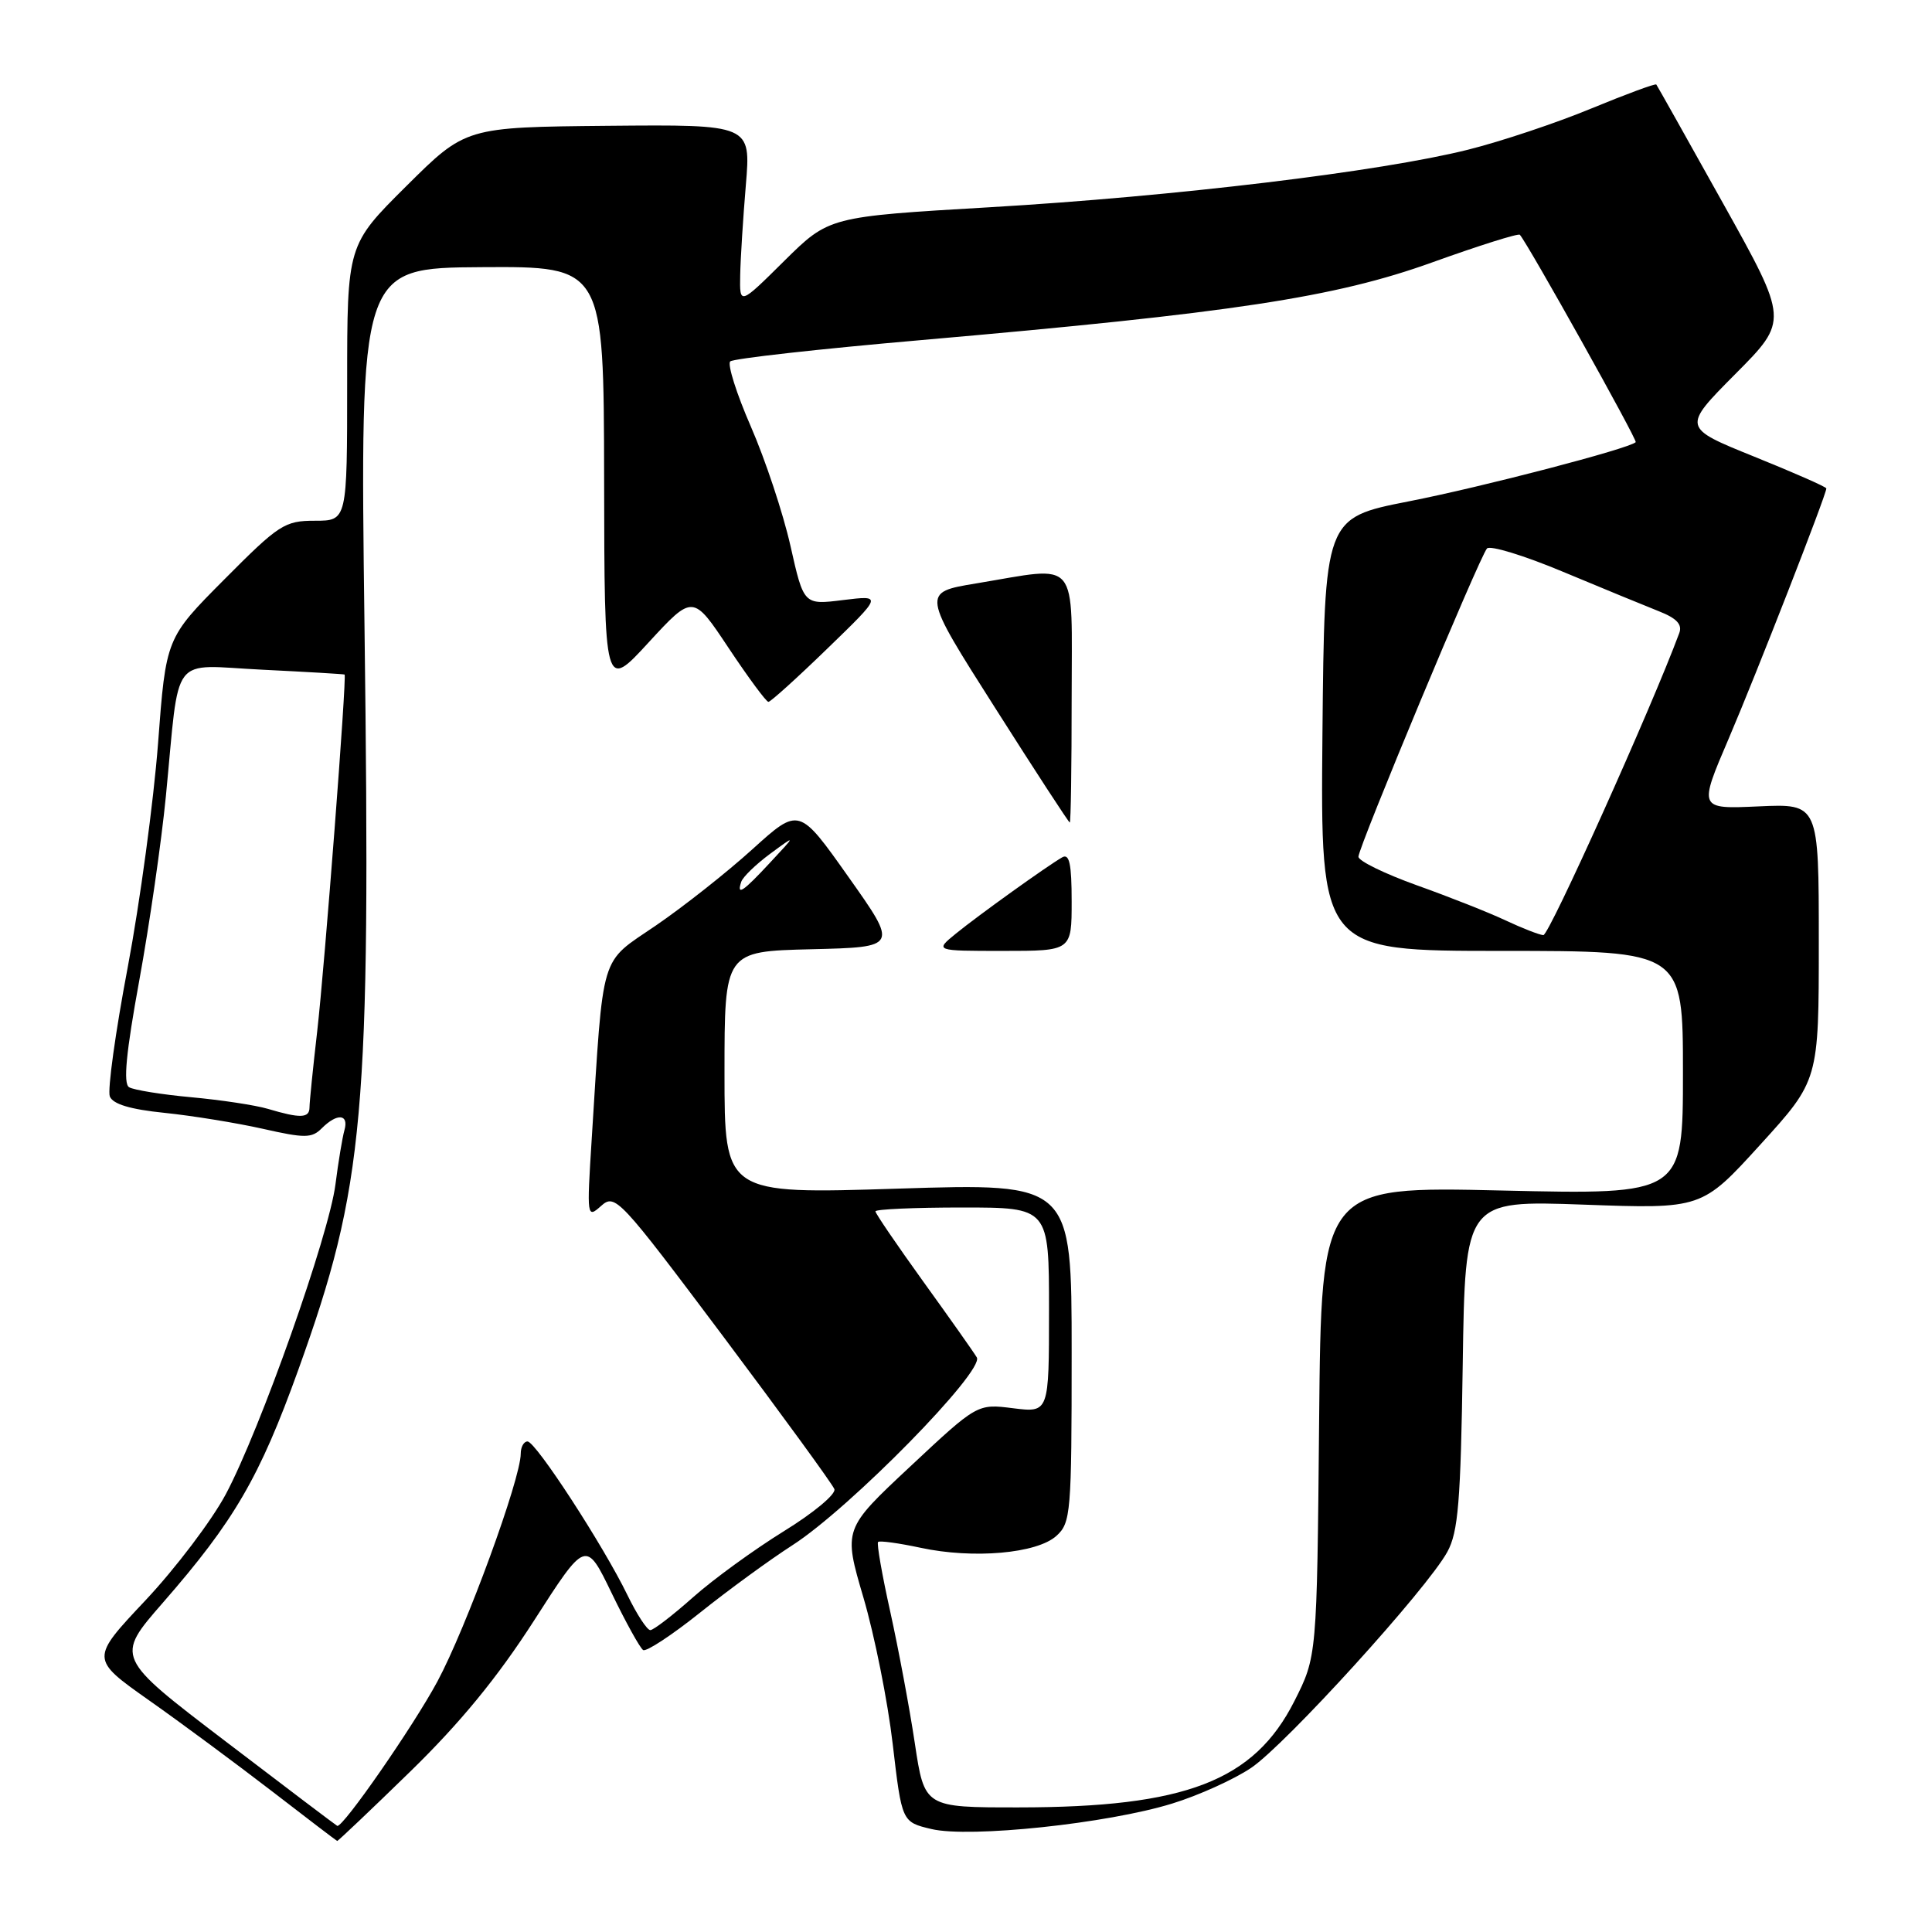 <?xml version="1.0" encoding="UTF-8" standalone="no"?>
<!DOCTYPE svg PUBLIC "-//W3C//DTD SVG 1.1//EN" "http://www.w3.org/Graphics/SVG/1.1/DTD/svg11.dtd" >
<svg xmlns="http://www.w3.org/2000/svg" xmlns:xlink="http://www.w3.org/1999/xlink" version="1.1" viewBox="0 0 256 256">
 <g >
 <path fill="currentColor"
d=" M 54.35 234.75 C 60.99 228.28 65.92 222.27 70.74 214.77 C 77.63 204.03 77.63 204.03 81.05 211.10 C 82.93 214.99 84.81 218.38 85.22 218.64 C 85.64 218.89 89.02 216.67 92.74 213.70 C 96.46 210.72 101.97 206.70 105.00 204.75 C 112.63 199.85 130.50 181.63 129.43 179.86 C 128.98 179.11 125.77 174.57 122.30 169.76 C 118.84 164.95 116.00 160.79 116.00 160.51 C 116.00 160.23 121.17 160.00 127.50 160.00 C 139.00 160.00 139.00 160.00 139.00 173.59 C 139.00 187.19 139.00 187.19 134.25 186.60 C 129.50 186.00 129.50 186.00 120.62 194.31 C 111.74 202.61 111.74 202.61 114.41 211.69 C 115.88 216.69 117.63 225.42 118.29 231.10 C 119.50 241.43 119.50 241.43 123.43 242.36 C 128.52 243.56 146.76 241.63 155.32 238.98 C 158.81 237.91 163.51 235.78 165.77 234.26 C 170.33 231.20 189.10 210.54 191.78 205.63 C 193.22 203.00 193.55 199.00 193.82 180.78 C 194.14 159.06 194.14 159.06 209.82 159.62 C 225.50 160.19 225.50 160.19 233.25 151.67 C 241.00 143.15 241.00 143.15 241.00 124.82 C 241.00 106.49 241.00 106.49 233.03 106.85 C 225.06 107.21 225.06 107.21 229.07 97.85 C 232.73 89.30 242.00 65.54 242.00 64.72 C 242.00 64.52 237.70 62.63 232.45 60.51 C 222.90 56.65 222.90 56.65 229.94 49.56 C 236.98 42.48 236.98 42.48 228.34 26.99 C 223.59 18.47 219.60 11.37 219.47 11.20 C 219.35 11.04 215.48 12.47 210.87 14.37 C 206.27 16.28 198.90 18.74 194.50 19.84 C 182.91 22.74 155.71 26.02 131.17 27.46 C 109.85 28.71 109.85 28.71 103.92 34.57 C 98.00 40.44 98.00 40.44 98.08 36.47 C 98.12 34.29 98.46 28.90 98.83 24.50 C 99.50 16.50 99.50 16.50 80.60 16.67 C 61.70 16.85 61.70 16.85 53.85 24.65 C 46.00 32.45 46.00 32.45 46.00 50.73 C 46.00 69.00 46.00 69.00 41.73 69.00 C 37.72 69.00 36.96 69.49 29.72 76.78 C 21.99 84.55 21.99 84.55 20.94 98.53 C 20.35 106.21 18.55 119.54 16.93 128.14 C 15.30 136.73 14.23 144.45 14.55 145.28 C 14.95 146.30 17.26 147.00 21.81 147.46 C 25.49 147.84 31.34 148.79 34.82 149.57 C 40.39 150.83 41.32 150.83 42.64 149.50 C 44.67 147.47 46.25 147.60 45.64 149.75 C 45.37 150.71 44.83 153.94 44.45 156.93 C 43.60 163.66 34.46 189.48 29.92 197.99 C 28.07 201.46 23.28 207.79 19.27 212.06 C 11.97 219.81 11.97 219.81 19.73 225.29 C 24.01 228.30 31.32 233.72 36.00 237.32 C 40.67 240.93 44.58 243.90 44.68 243.94 C 44.77 243.97 49.13 239.84 54.35 234.75 Z  M 29.89 230.74 C 15.27 219.60 15.27 219.60 21.58 212.37 C 31.06 201.50 34.39 195.77 39.53 181.50 C 48.31 157.08 49.13 147.95 48.30 83.16 C 47.69 35.50 47.69 35.50 63.84 35.40 C 80.00 35.30 80.00 35.30 80.05 63.40 C 80.09 91.50 80.09 91.50 85.95 85.12 C 91.82 78.75 91.82 78.75 96.55 85.87 C 99.16 89.79 101.53 93.00 101.82 93.00 C 102.11 93.00 105.63 89.82 109.64 85.93 C 116.93 78.87 116.93 78.87 111.71 79.51 C 106.50 80.16 106.50 80.16 104.74 72.33 C 103.77 68.02 101.41 60.92 99.50 56.54 C 97.59 52.16 96.36 48.27 96.76 47.89 C 97.17 47.51 108.53 46.24 122.00 45.07 C 163.37 41.46 176.87 39.41 189.77 34.77 C 195.97 32.54 201.20 30.89 201.39 31.11 C 202.50 32.38 217.00 58.33 216.74 58.59 C 215.89 59.44 196.44 64.52 186.63 66.44 C 175.50 68.63 175.50 68.63 175.23 97.32 C 174.97 126.00 174.97 126.00 198.98 126.00 C 223.00 126.00 223.00 126.00 223.00 142.15 C 223.00 158.30 223.00 158.30 199.04 157.75 C 175.08 157.19 175.08 157.19 174.79 188.34 C 174.50 219.50 174.50 219.50 171.50 225.43 C 166.15 235.99 157.09 239.48 135.00 239.49 C 122.50 239.50 122.50 239.50 121.22 231.00 C 120.52 226.32 119.05 218.49 117.97 213.59 C 116.88 208.69 116.15 204.52 116.35 204.32 C 116.55 204.12 119.09 204.47 121.99 205.09 C 128.96 206.59 137.41 205.85 139.98 203.51 C 141.89 201.79 142.00 200.48 142.00 179.23 C 142.00 156.77 142.00 156.77 119.00 157.50 C 96.00 158.23 96.00 158.23 96.00 142.15 C 96.00 126.06 96.00 126.06 107.51 125.78 C 119.01 125.50 119.01 125.50 112.44 116.22 C 105.88 106.94 105.88 106.94 99.72 112.51 C 96.34 115.58 90.57 120.13 86.90 122.64 C 79.39 127.77 80.00 125.75 78.40 151.00 C 77.75 161.31 77.77 161.47 79.65 159.79 C 81.51 158.13 82.04 158.70 95.85 177.11 C 103.69 187.58 110.32 196.67 110.56 197.32 C 110.80 197.97 107.79 200.48 103.87 202.89 C 99.96 205.31 94.54 209.24 91.84 211.64 C 89.14 214.04 86.59 216.00 86.17 216.00 C 85.74 216.00 84.38 213.91 83.14 211.36 C 79.95 204.79 70.98 191.00 69.90 191.00 C 69.41 191.00 69.00 191.73 69.00 192.62 C 69.00 195.96 61.75 215.76 57.95 222.82 C 54.74 228.78 45.45 242.17 44.69 241.94 C 44.59 241.91 37.92 236.87 29.89 230.74 Z  M 142.00 119.44 C 142.00 114.48 141.70 113.06 140.75 113.60 C 138.70 114.78 129.71 121.23 126.67 123.70 C 123.85 126.00 123.85 126.00 132.92 126.00 C 142.00 126.00 142.00 126.00 142.00 119.44 Z  M 142.00 92.50 C 142.00 73.58 143.20 75.02 129.32 77.31 C 122.13 78.50 122.13 78.50 131.82 93.74 C 137.14 102.12 141.61 108.98 141.75 108.99 C 141.89 108.99 142.00 101.58 142.00 92.50 Z  M 35.50 146.93 C 33.85 146.44 29.28 145.75 25.35 145.39 C 21.42 145.03 17.70 144.43 17.10 144.06 C 16.31 143.57 16.71 139.47 18.45 129.94 C 19.80 122.55 21.39 111.55 21.98 105.50 C 23.86 86.21 22.39 88.14 34.77 88.74 C 40.67 89.03 45.57 89.32 45.66 89.38 C 45.97 89.62 43.02 128.02 42.03 136.66 C 41.47 141.52 41.01 146.06 41.01 146.75 C 41.00 148.17 39.79 148.21 35.50 146.93 Z  M 199.50 121.96 C 197.30 120.92 192.01 118.83 187.75 117.31 C 183.49 115.78 180.00 114.08 180.00 113.52 C 180.00 112.26 196.03 73.82 197.03 72.68 C 197.42 72.22 201.97 73.61 207.12 75.77 C 212.28 77.93 217.99 80.27 219.80 80.99 C 222.17 81.92 222.94 82.74 222.51 83.89 C 218.82 93.84 205.26 123.96 204.50 123.91 C 203.95 123.87 201.70 122.99 199.50 121.96 Z  M 98.22 116.84 C 98.43 116.20 100.16 114.53 102.05 113.13 C 105.50 110.59 105.50 110.59 102.05 114.29 C 98.43 118.19 97.58 118.75 98.22 116.84 Z "/>
</g>
</svg>
